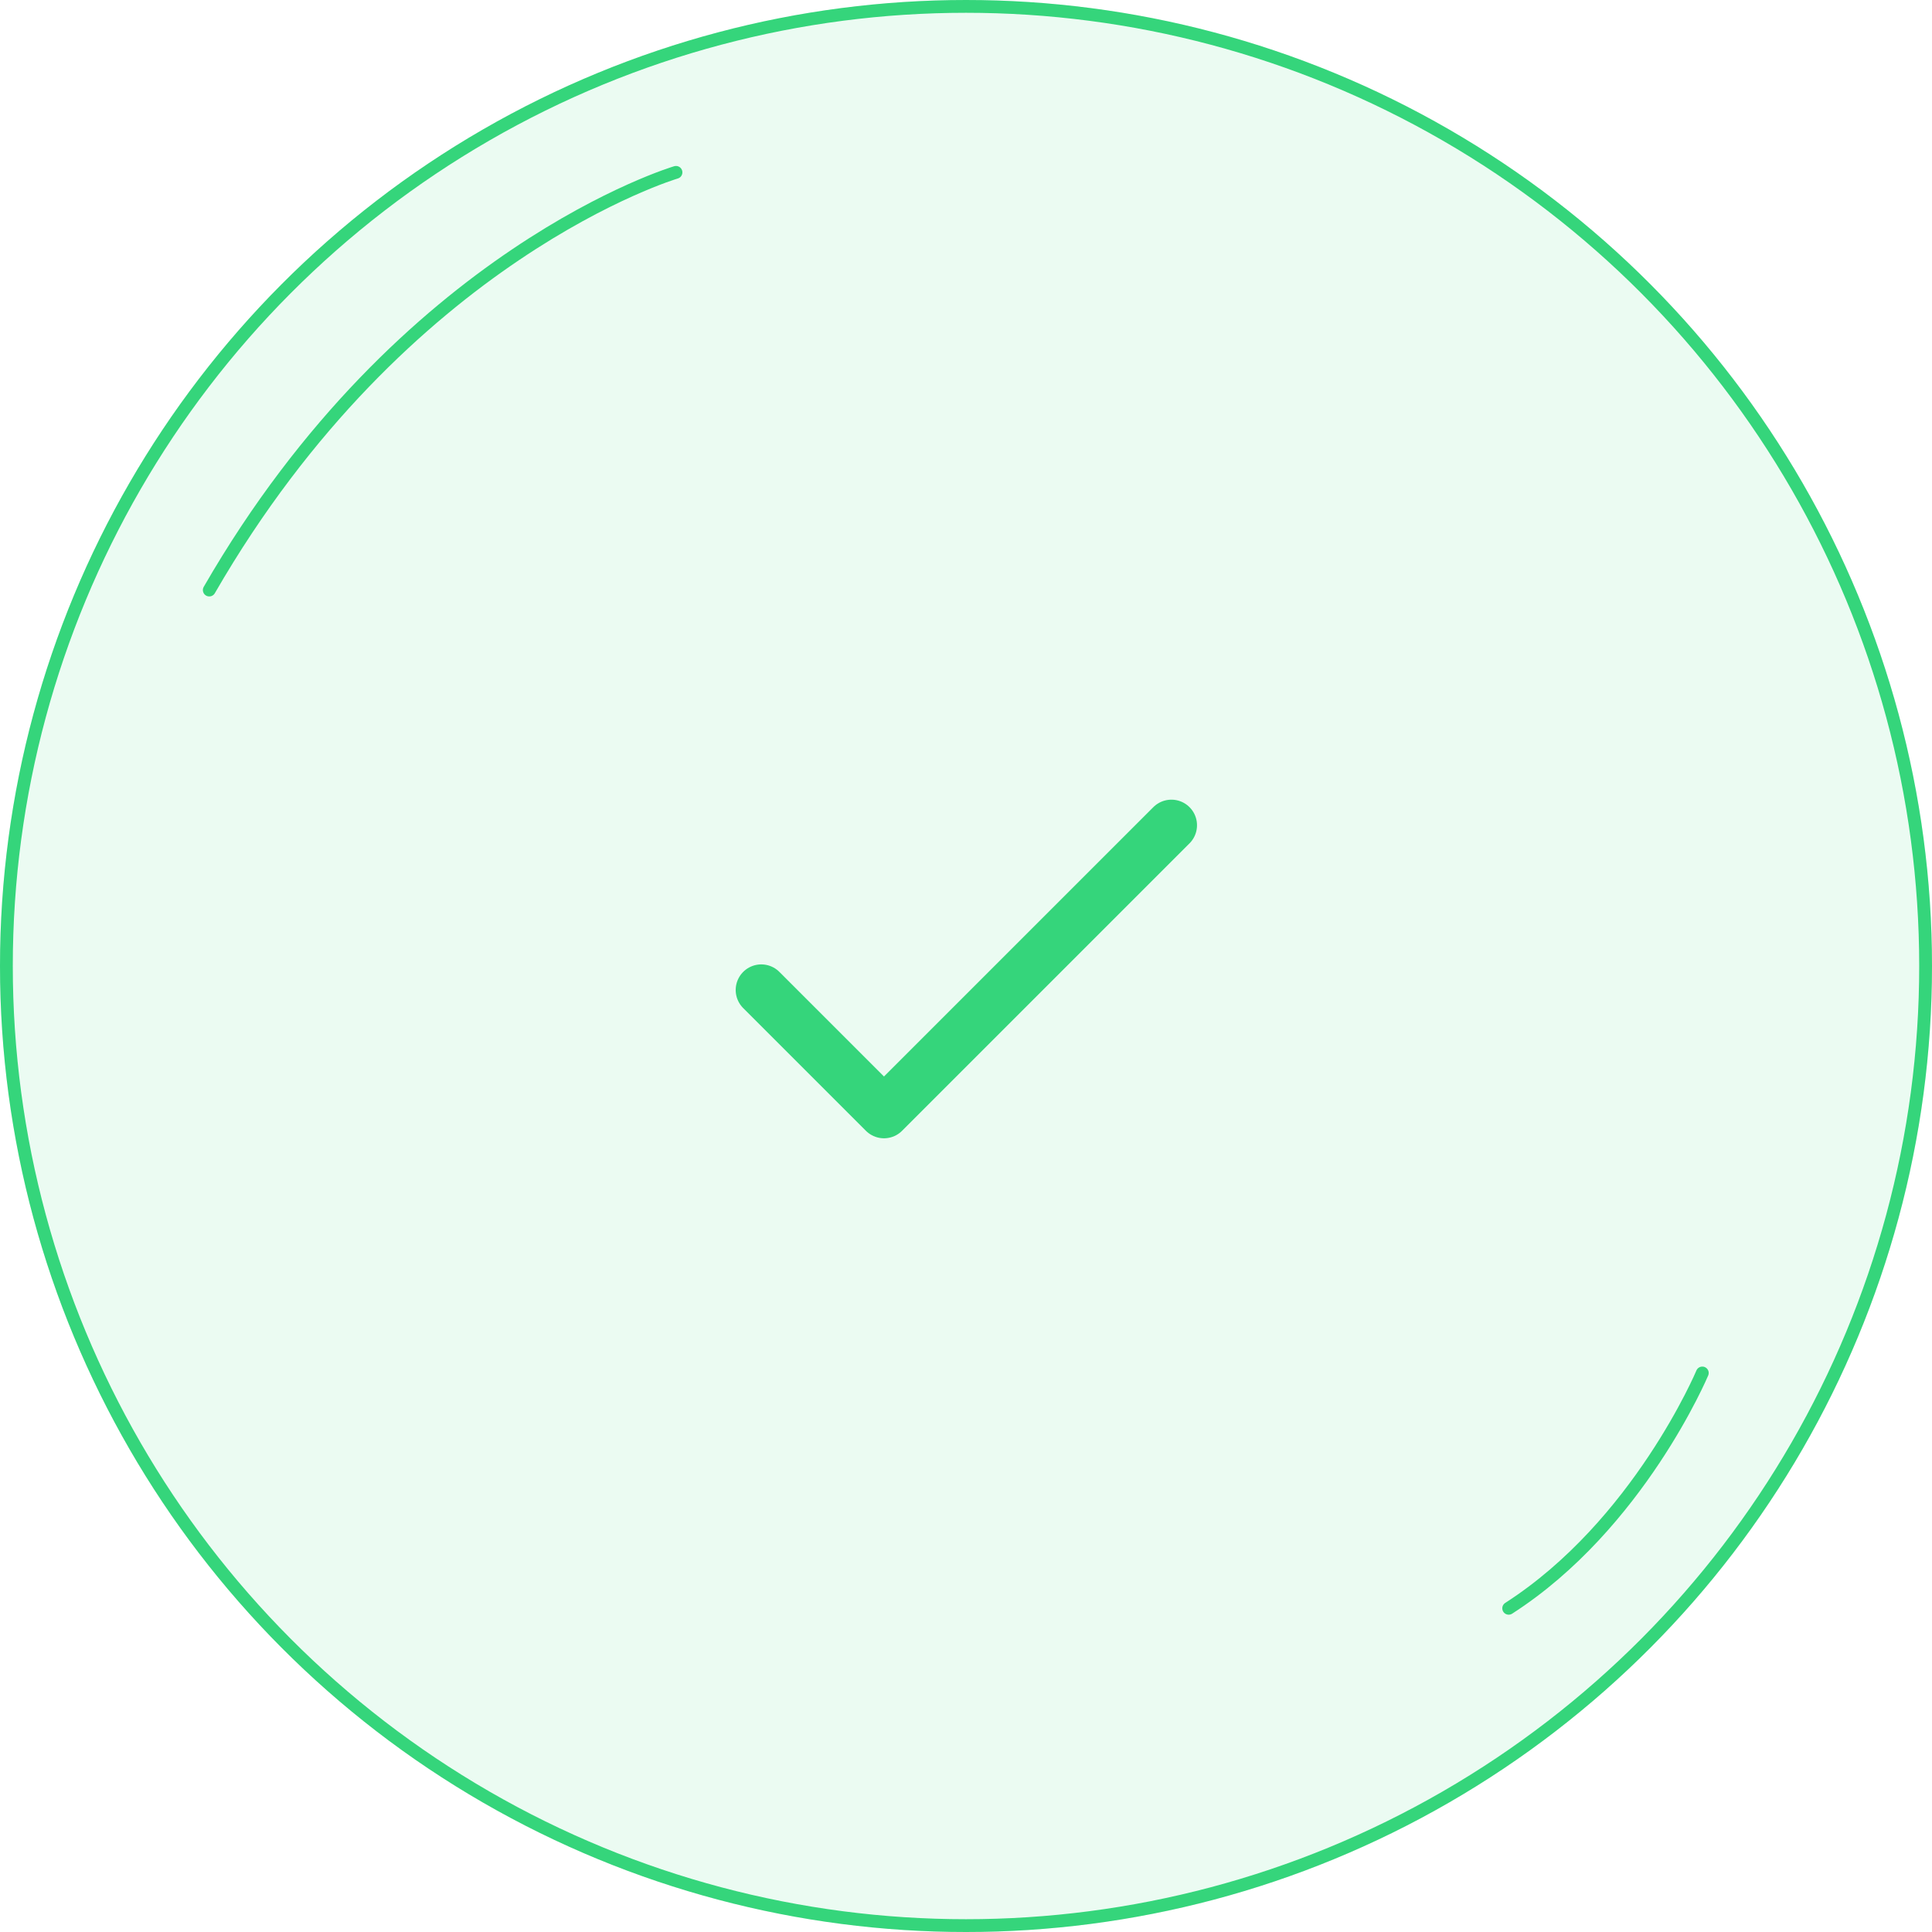 <svg xmlns="http://www.w3.org/2000/svg" width="151" height="151" viewBox="0 0 151 151">
  <g id="Group_38" data-name="Group 38" transform="translate(-725 -324)">
    <g id="Ellipse_15" data-name="Ellipse 15" transform="translate(725 324)" fill="rgba(53,213,123,0.1)" stroke="#35d57b" stroke-width="1">
      <circle cx="75.5" cy="75.5" r="75.5" stroke="none"/>
      <circle cx="75.5" cy="75.5" r="75" fill="none"/>
    </g>
    <path id="Path_18" data-name="Path 18" d="M779,2772.431l9.59,9.59,22.465-22.465" transform="translate(5.5 -2371.056)" fill="none" stroke="#35d57b" stroke-linecap="round" stroke-linejoin="round" stroke-width="4"/>
    <path id="Path_24" data-name="Path 24" d="M785.836,2686.39s-21.277,6.288-36.478,32.645" transform="translate(-8.002 -2348.919)" fill="none" stroke="#35d57b" stroke-linecap="round" stroke-width="1"/>
    <path id="Path_25" data-name="Path 25" d="M866.788,2790.638s-4.992,11.878-15.133,18.392" transform="translate(-8.74 -2359.33)" fill="none" stroke="#35d57b" stroke-linecap="round" stroke-width="1"/>
  </g>
</svg>
